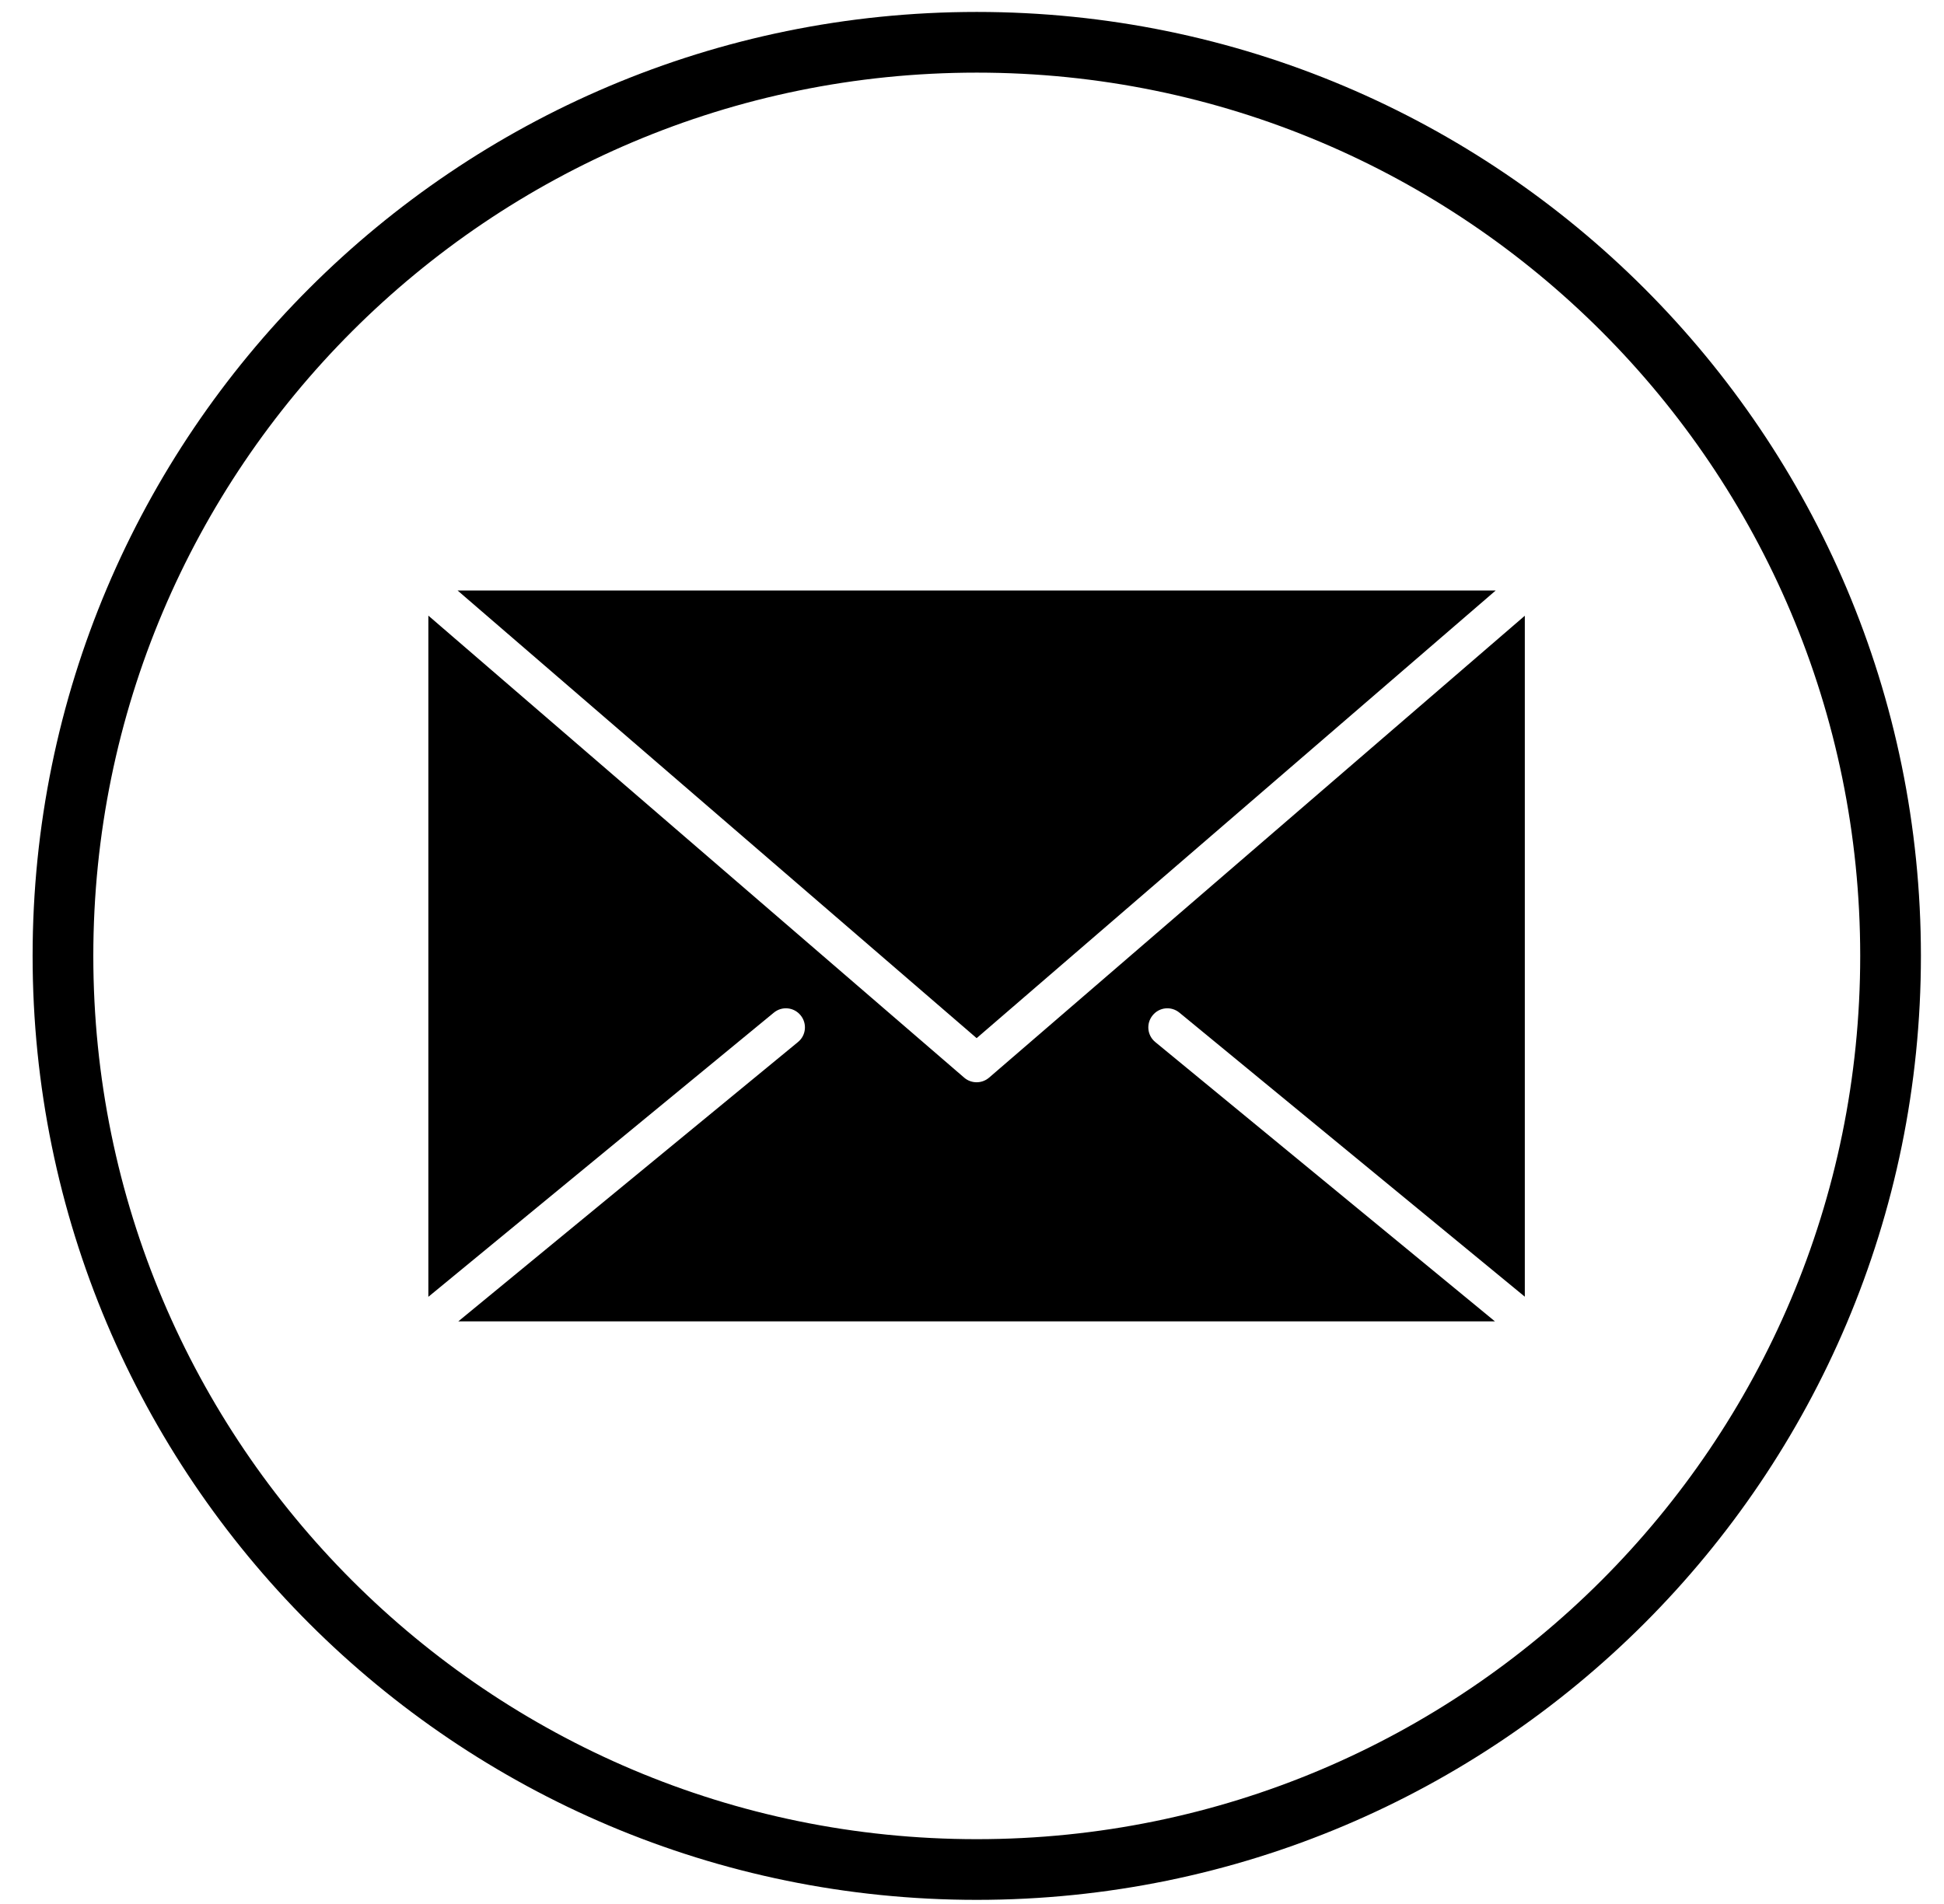 <svg width="49" height="48" viewBox="0 0 49 48" fill="none" xmlns="http://www.w3.org/2000/svg">
<path d="M24.62 47.131C37.34 47.131 47.653 36.819 47.653 24.099C47.653 11.378 37.34 1.066 24.62 1.066C11.899 1.066 1.587 11.378 1.587 24.099C1.587 36.819 11.899 47.131 24.62 47.131Z" stroke="black" stroke-width="1.53" stroke-miterlimit="1.5" stroke-linecap="round" stroke-linejoin="round"/>
<path fill-rule="evenodd" clip-rule="evenodd" d="M10.797 15.52V32.693L19.504 25.53C19.709 25.36 20.011 25.389 20.18 25.596C20.348 25.801 20.319 26.103 20.114 26.27L11.552 33.312H37.681L29.119 26.27C28.915 26.103 28.885 25.801 29.054 25.596C29.222 25.389 29.524 25.36 29.729 25.53L38.434 32.69V15.523L24.93 27.168C24.75 27.323 24.483 27.323 24.303 27.168L10.797 15.52ZM24.617 26.172L11.534 14.887H37.7L24.617 26.172Z" fill="black"/>
</svg>
